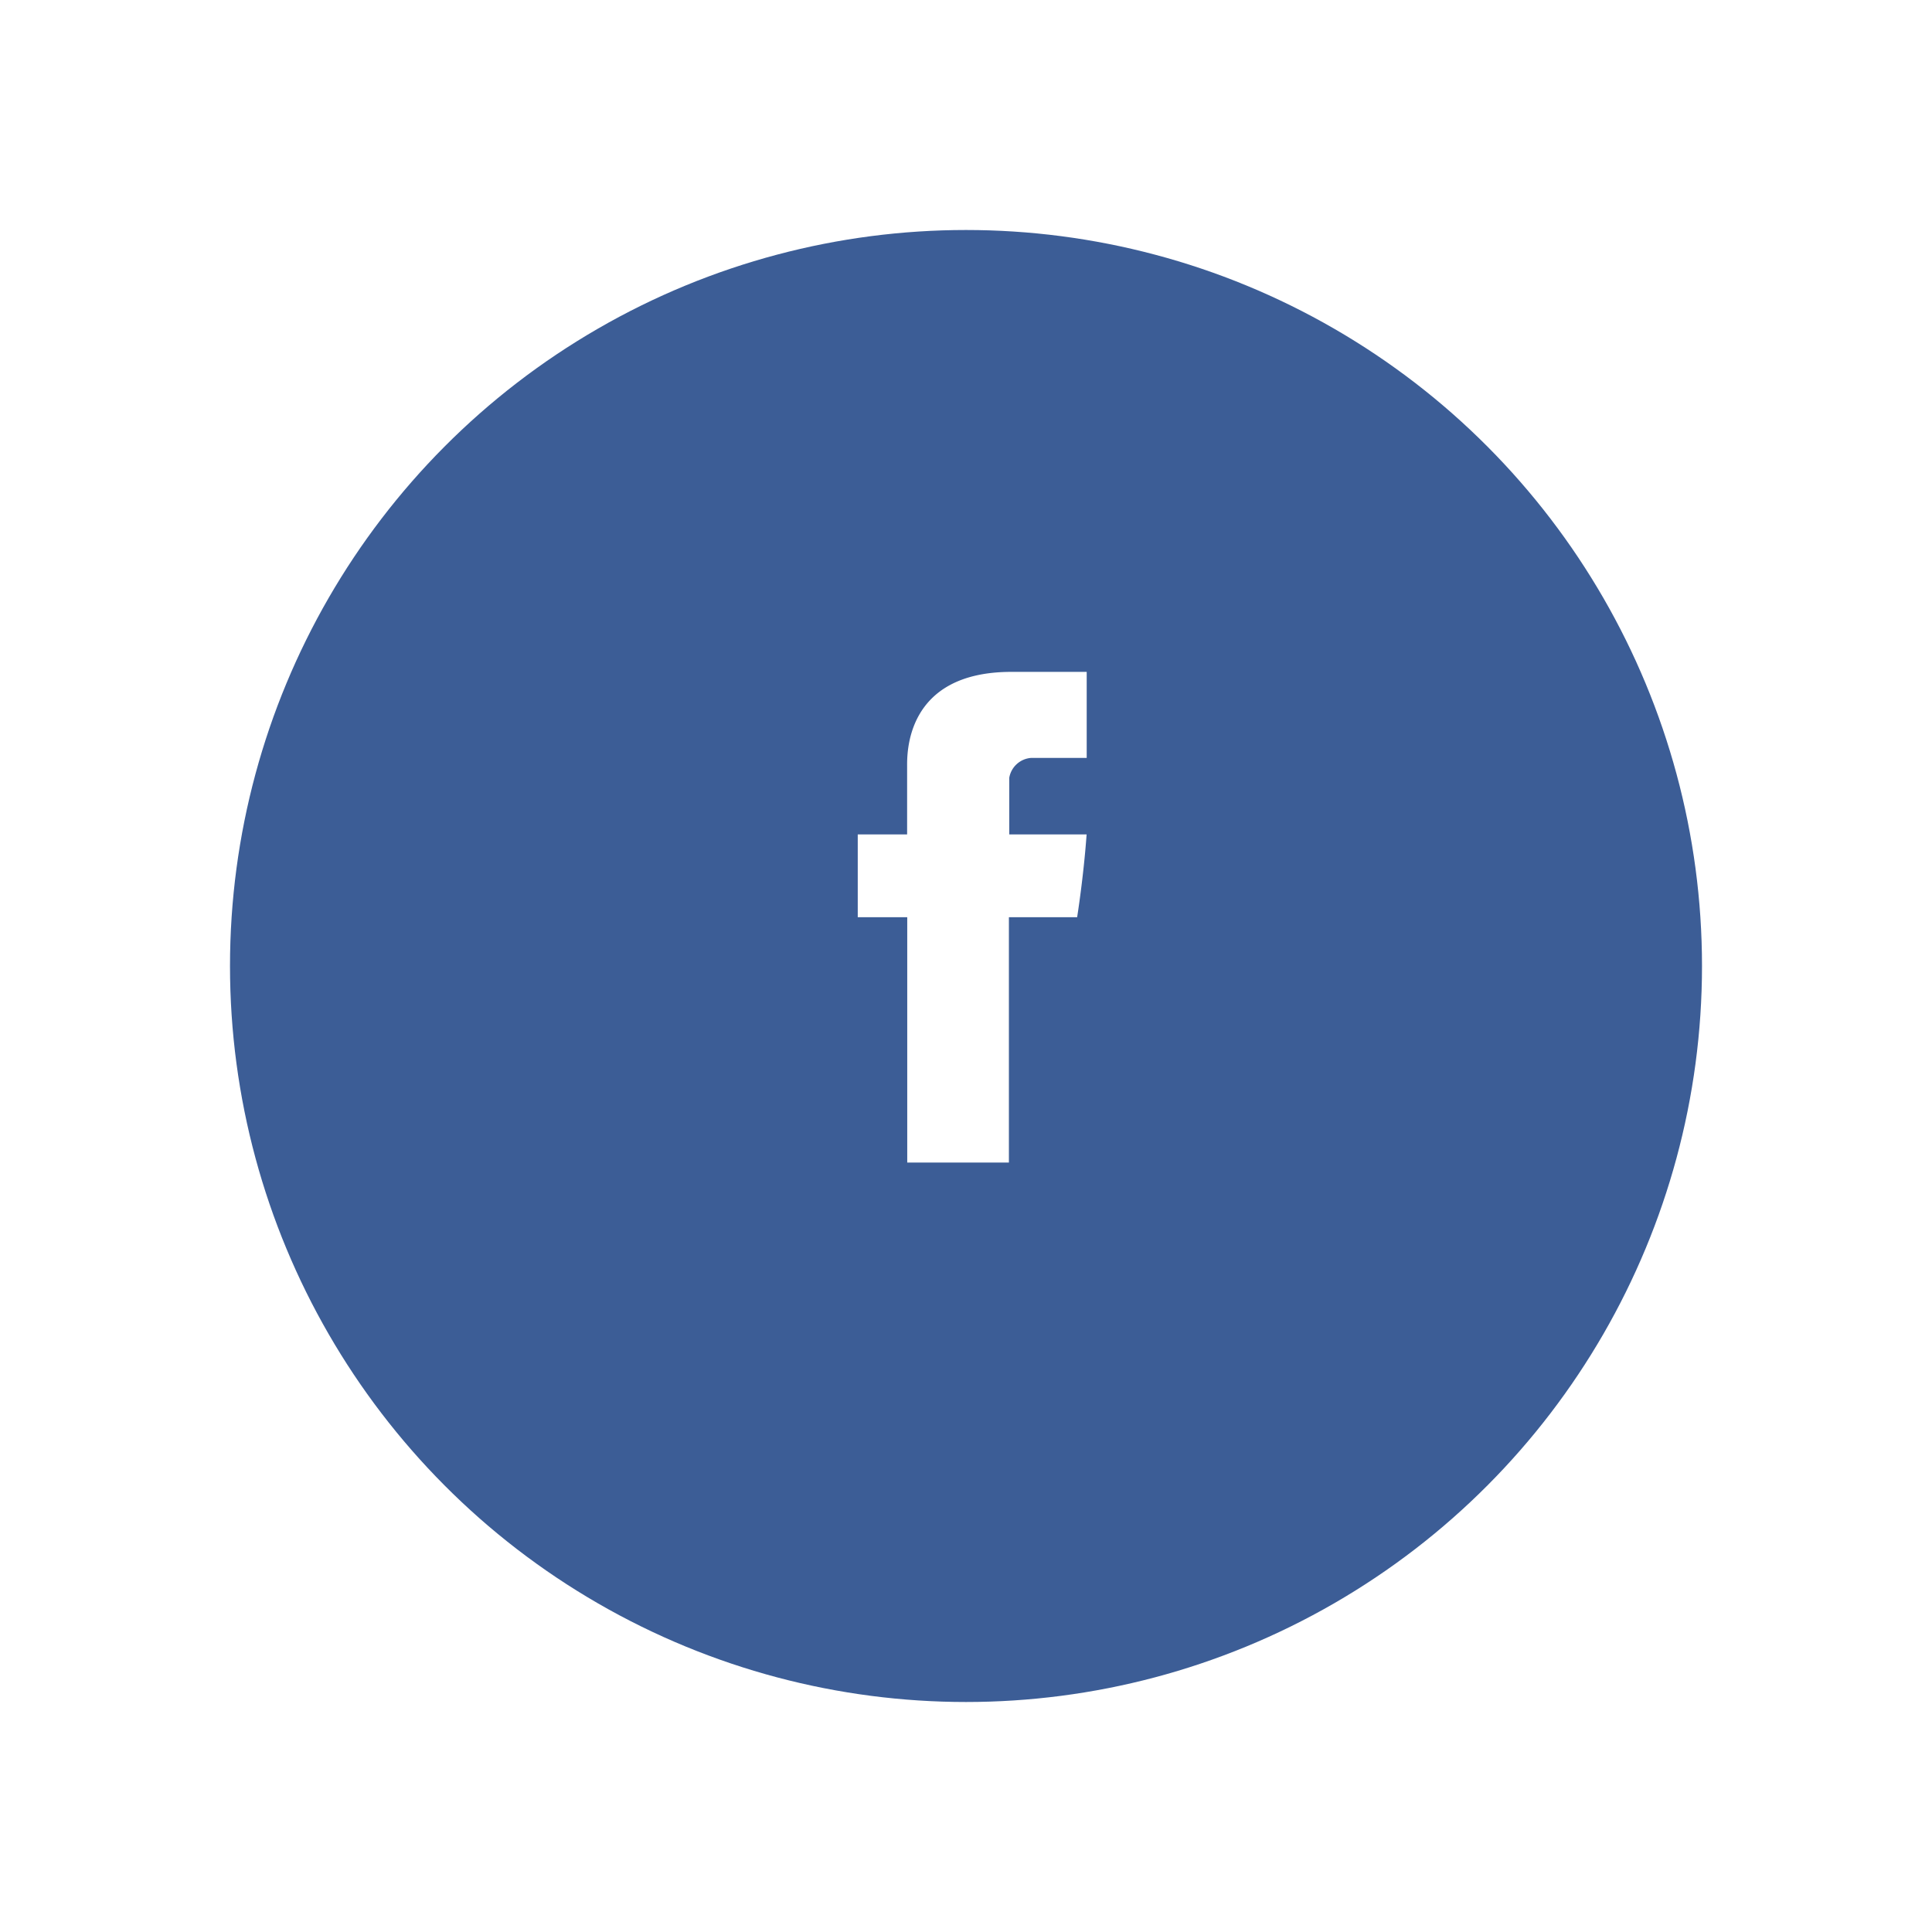 <svg xmlns="http://www.w3.org/2000/svg" xmlns:xlink="http://www.w3.org/1999/xlink" width="63" height="63" viewBox="0 0 63 63">
  <defs>
    <filter id="Ellipse_1" x="0" y="0" width="63" height="63" filterUnits="userSpaceOnUse">
      <feOffset dy="2" input="SourceAlpha"/>
      <feGaussianBlur stdDeviation="2.5" result="blur"/>
      <feFlood flood-opacity="0.2"/>
      <feComposite operator="in" in2="blur"/>
      <feComposite in="SourceGraphic"/>
    </filter>
  </defs>
  <g id="btn--face__rounded" transform="translate(-153.5 -531.5)">
    <g transform="matrix(1, 0, 0, 1, 153.5, 531.5)" filter="url(#Ellipse_1)">
      <circle id="Ellipse_1-2" data-name="Ellipse 1" cx="24" cy="24" r="24" transform="translate(7.5 5.5)" fill="#3c5d96"/>
    </g>
    <path id="Facebook" d="M116.31,3.1V5.3H114.7V8h1.614v8h3.315V8h2.225s.208-1.292.309-2.7h-2.522V3.451a.782.782,0,0,1,.719-.646h1.806V0h-2.456C116.228,0,116.31,2.7,116.31,3.1Z" transform="translate(66.77 553.409)" fill="#fff"/>
  </g>
</svg>
